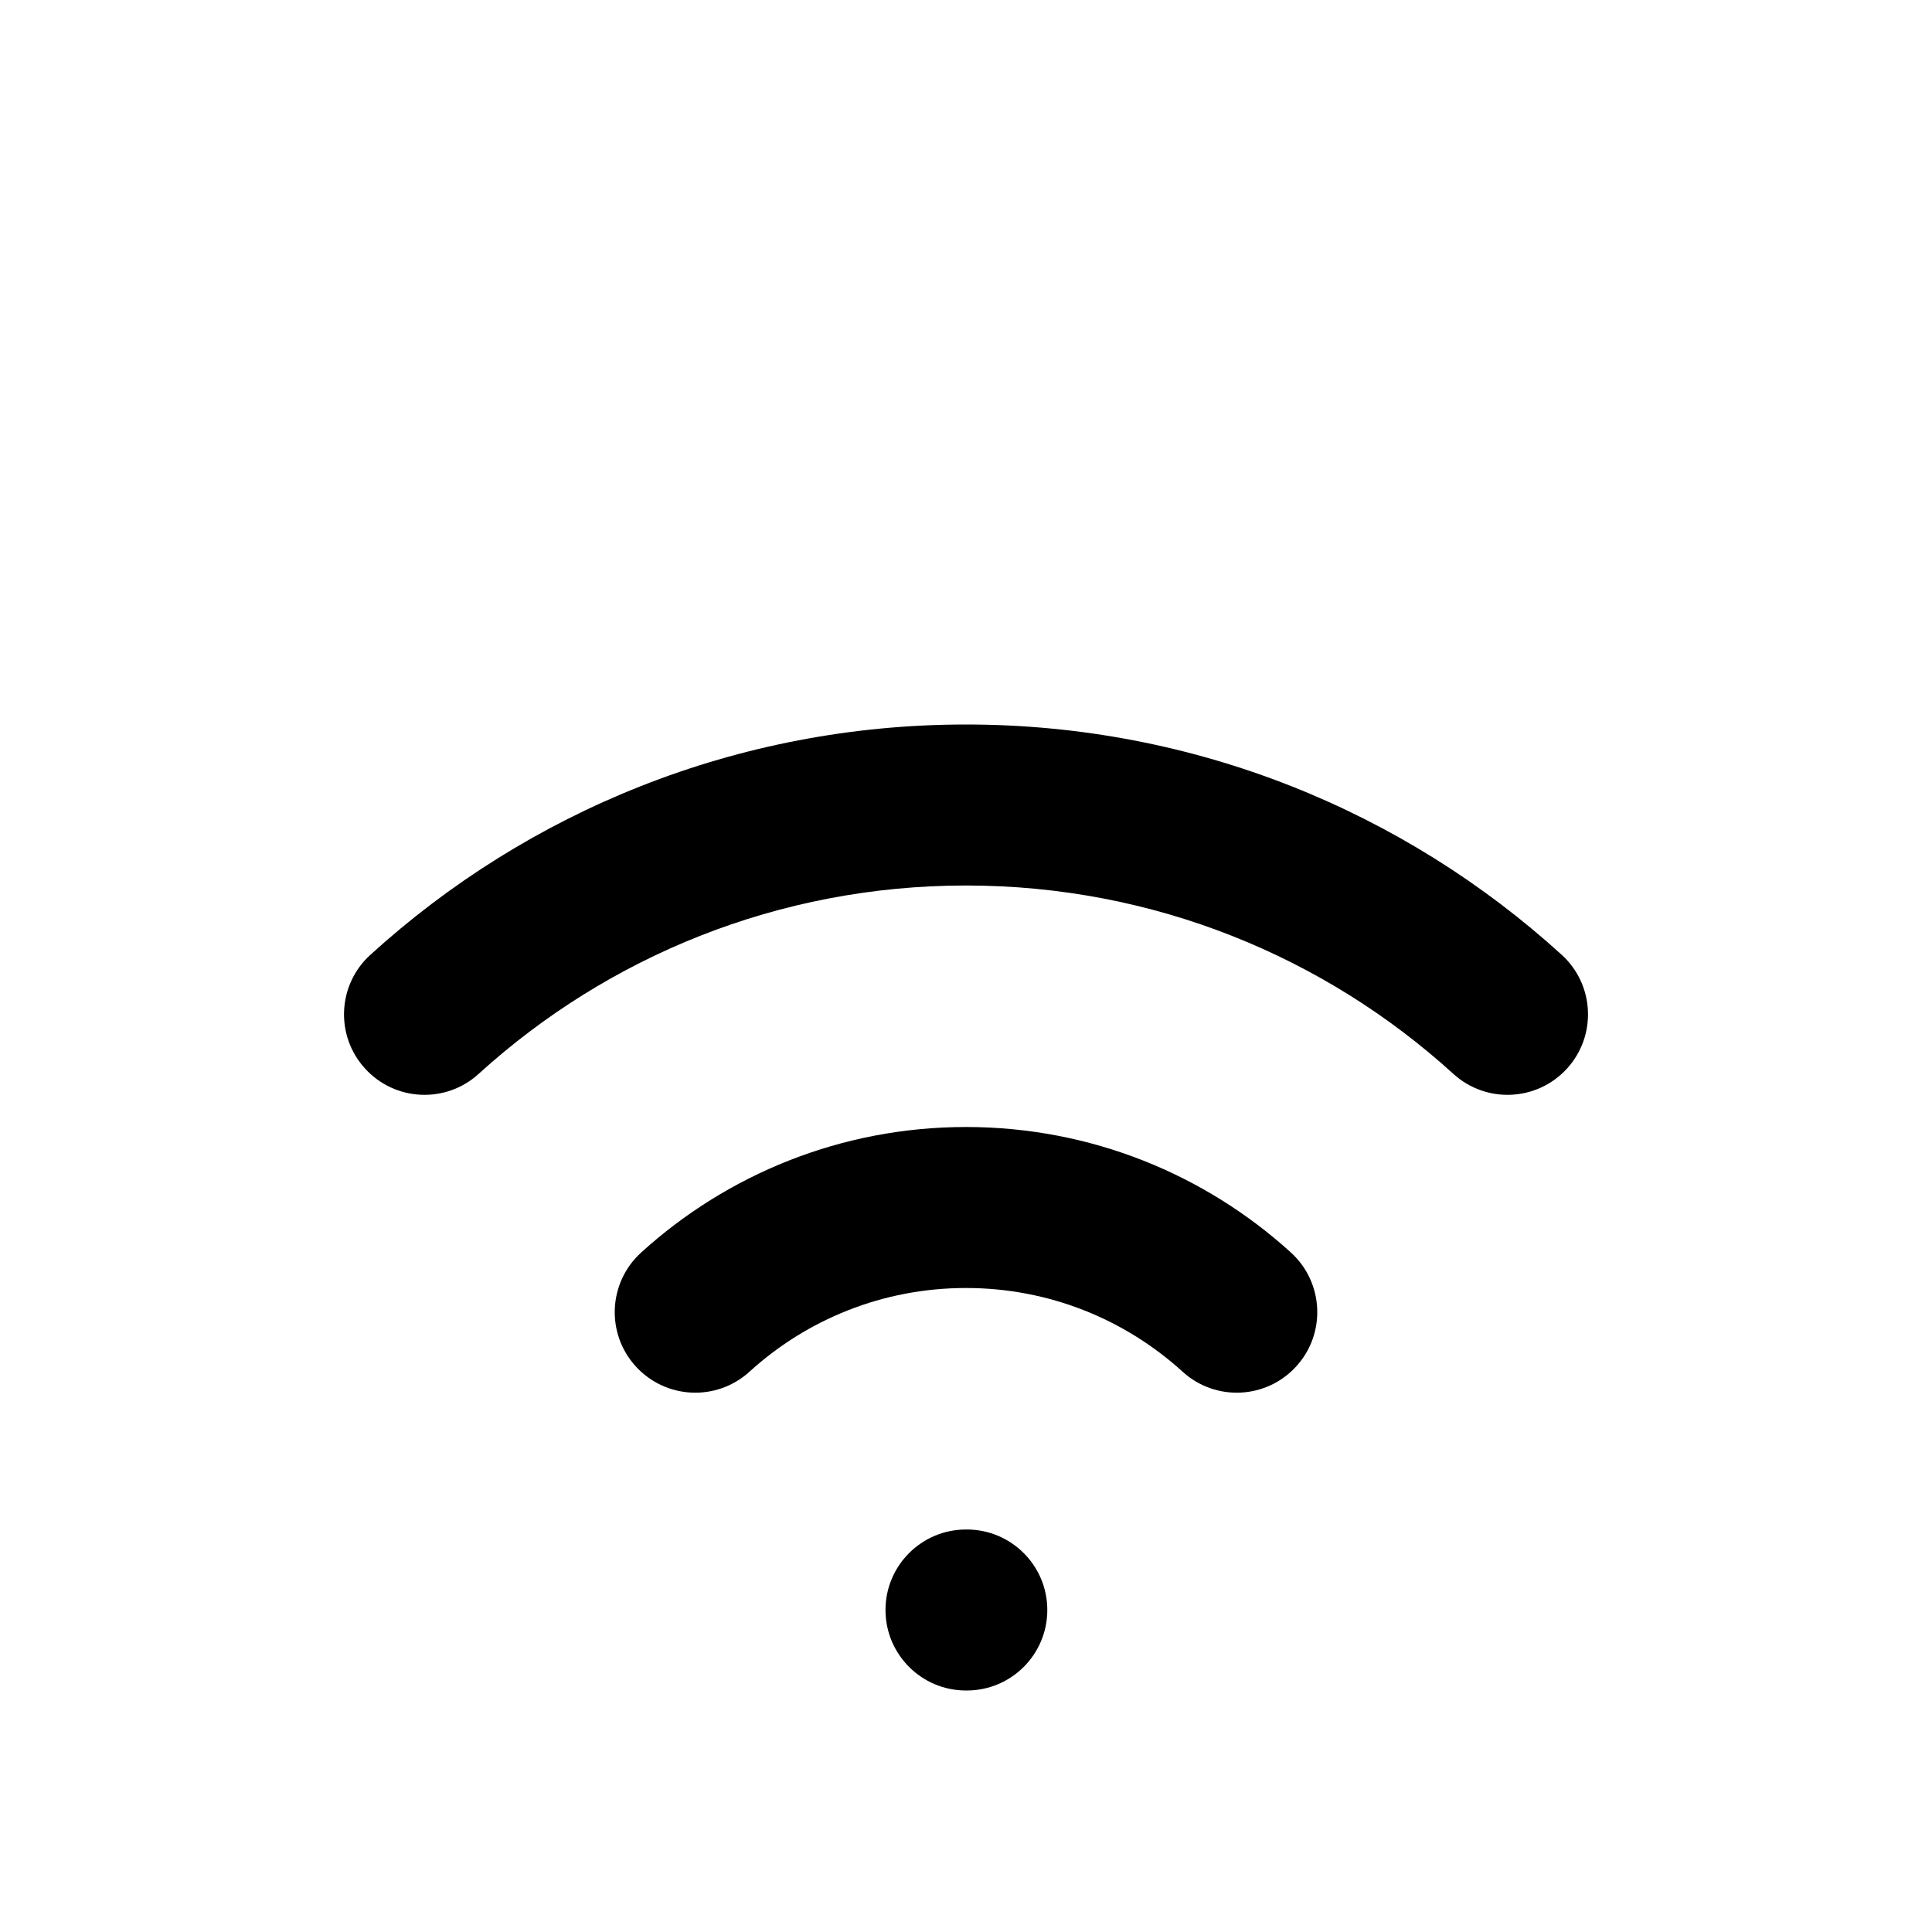 <?xml version="1.0" encoding="utf-8"?>
<svg width="800px" height="800px" viewBox="0 0 24 24" fill="none" xmlns="http://www.w3.org/2000/svg">
<path d="M12 19C11.448 19 11 19.448 11 20C11 20.552 11.448 21 12 21V19ZM12.01 21C12.562 21 13.01 20.552 13.01 20C13.01 19.448 12.562 19 12.01 19V21ZM14.691 17.04C15.099 17.412 15.732 17.382 16.103 16.973C16.475 16.565 16.445 15.932 16.037 15.56L14.691 17.04ZM18.054 13.34C18.463 13.712 19.095 13.682 19.467 13.273C19.838 12.865 19.808 12.232 19.4 11.861L18.054 13.34ZM7.964 15.56C7.555 15.932 7.525 16.565 7.897 16.973C8.269 17.382 8.901 17.412 9.31 17.04L7.964 15.56ZM4.601 11.861C4.192 12.232 4.162 12.865 4.534 13.273C4.905 13.682 5.538 13.712 5.946 13.34L4.601 11.861ZM12 21H12.01V19H12V21ZM12 16C13.037 16 13.979 16.393 14.691 17.04L16.037 15.56C14.972 14.592 13.554 14 12 14V16ZM12 11C14.332 11 16.455 11.886 18.054 13.34L19.4 11.861C17.447 10.084 14.849 9 12 9V11ZM9.31 17.04C10.021 16.393 10.963 16 12 16V14C10.447 14 9.029 14.592 7.964 15.56L9.31 17.04ZM5.946 13.34C7.546 11.886 9.668 11 12 11V9C9.151 9 6.554 10.084 4.601 11.861L5.946 13.34Z" fill="#000000"/>
</svg>